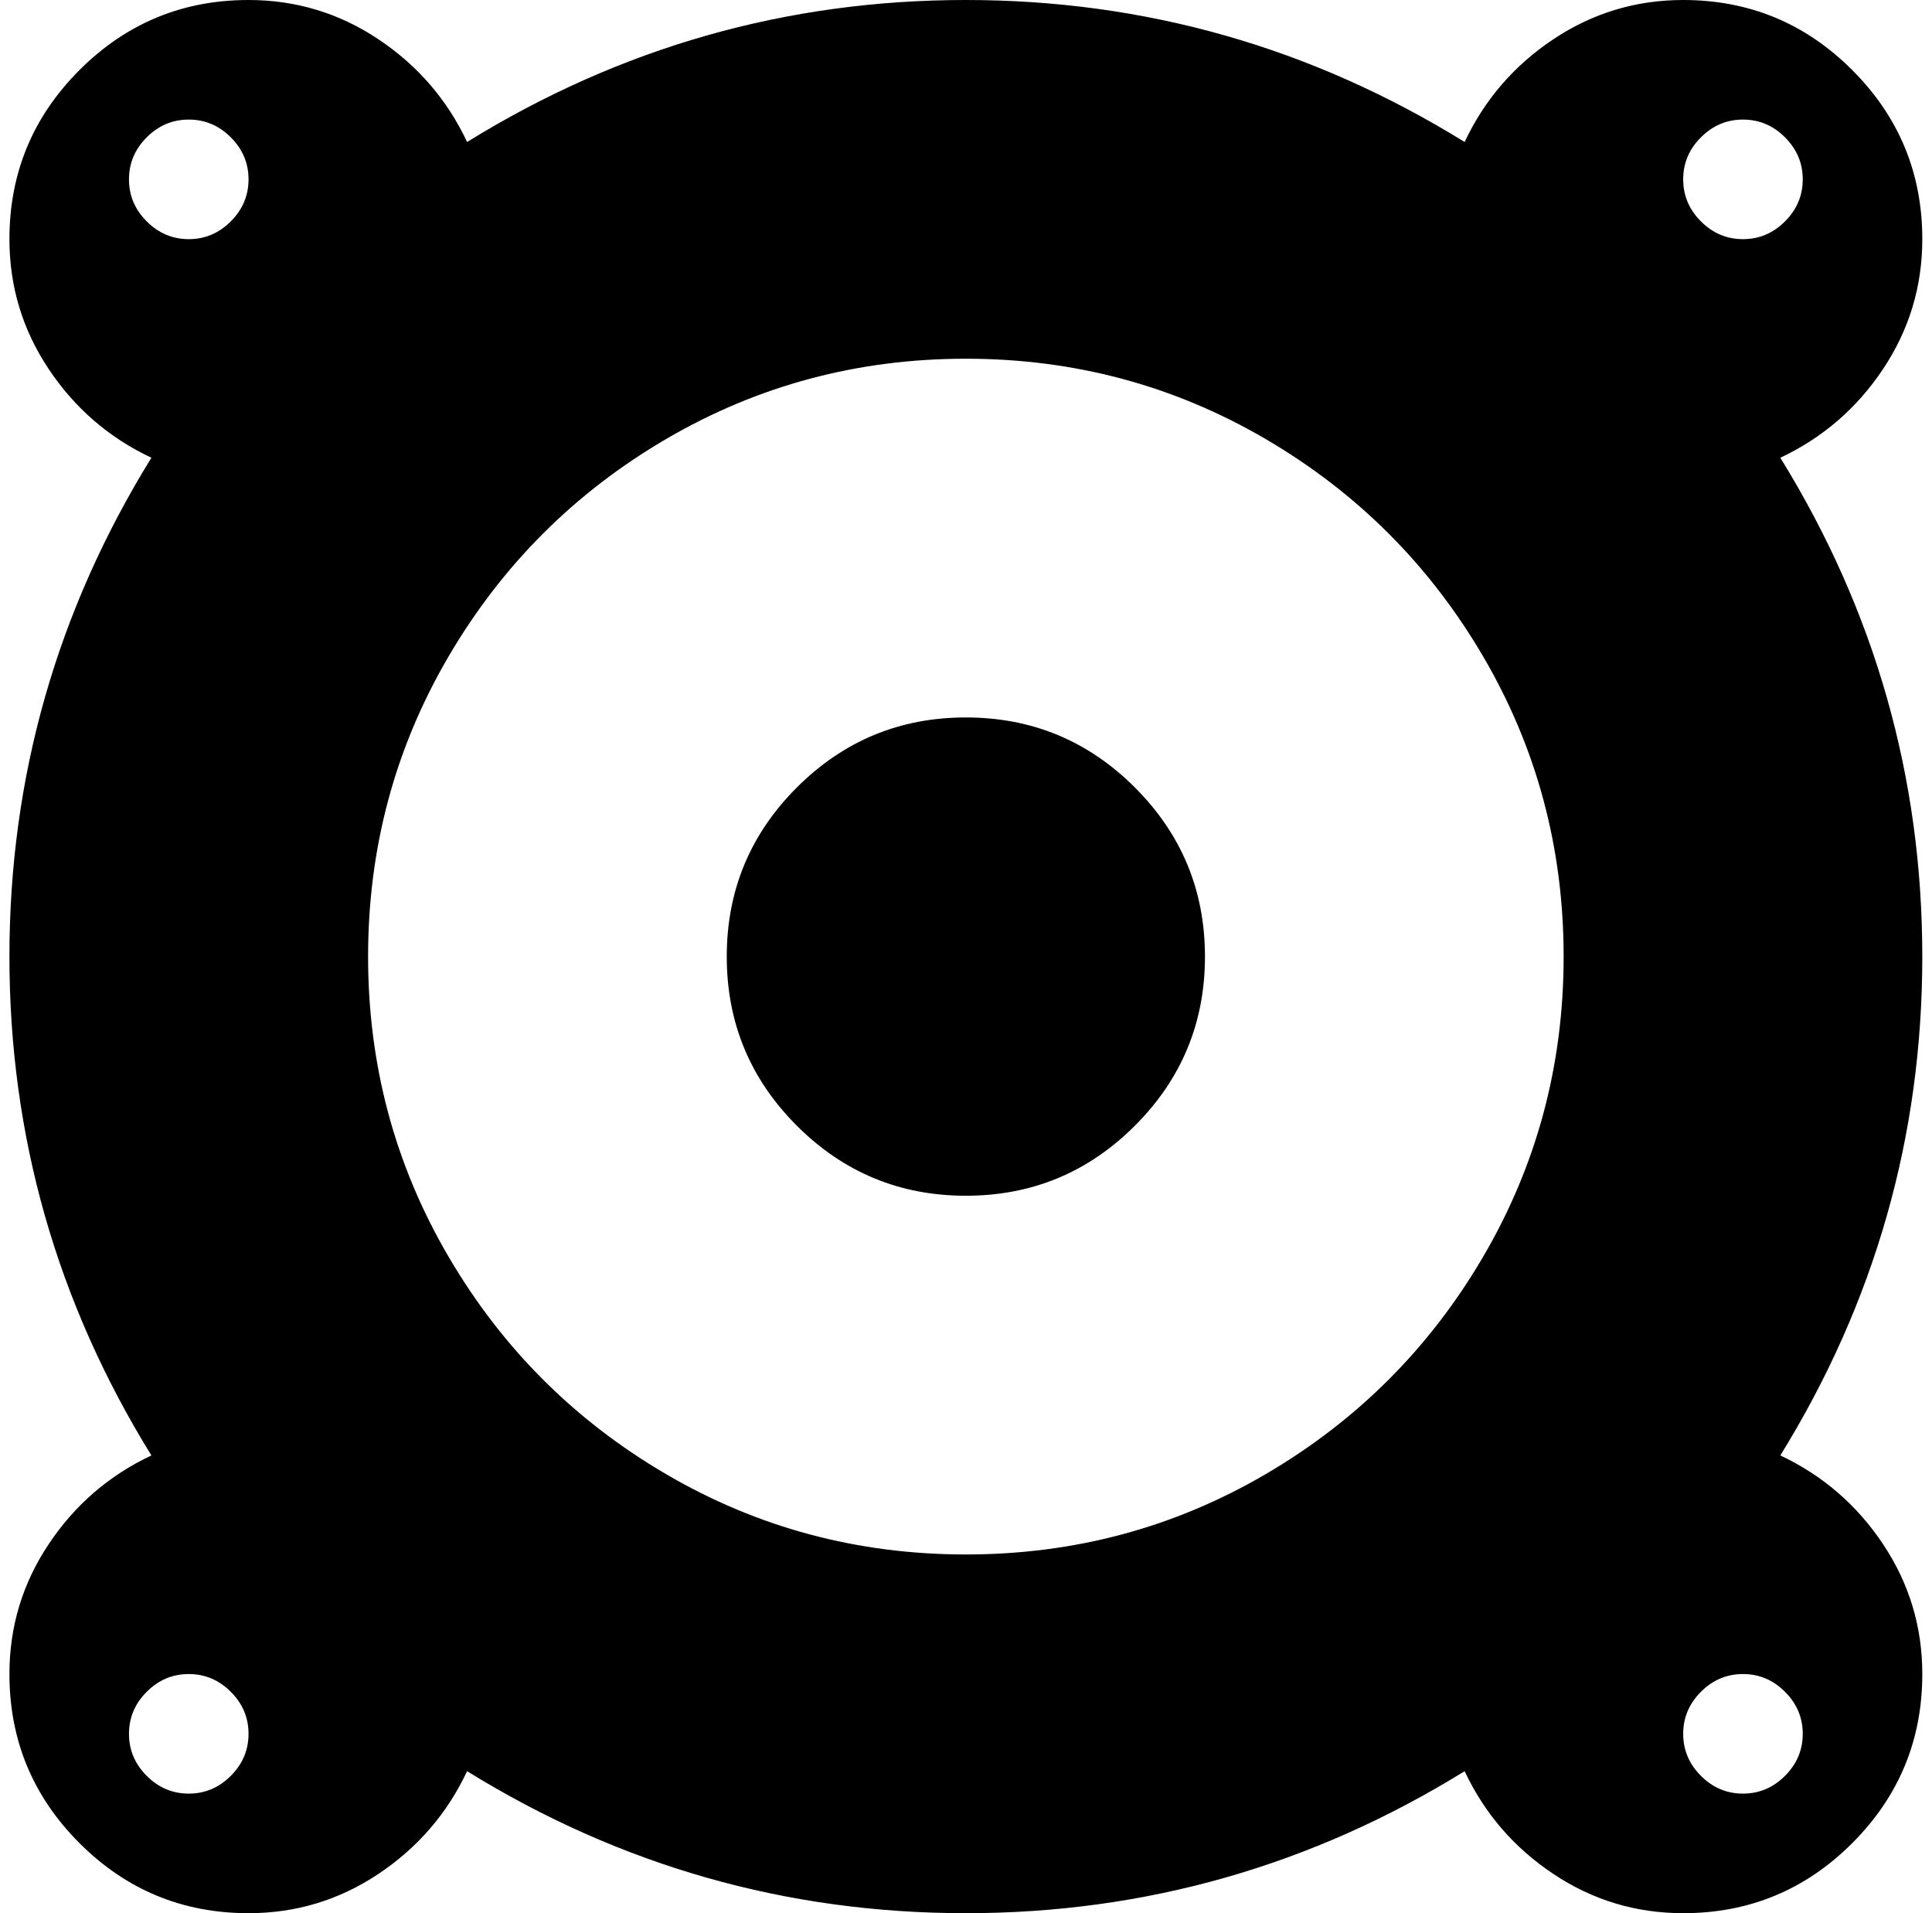 <svg xmlns="http://www.w3.org/2000/svg" width="1.01em" height="1em" viewBox="0 0 1025 1024"><path fill="currentColor" d="M948.428 779q34 16 55 47.5t21 69.5q0 53-37.5 90.5t-90.5 37.5q-38 0-69.5-21t-47.5-55q-123 76-267 76t-267-76q-16 34-47.5 55t-69.5 21q-53 0-90.5-37.5T.428 896q0-38 21-69.5t55-47.5q-76-123-76-267t76-267q-34-16-55-47.5t-21-69.5q0-53 37.5-90.5t90.5-37.5q38 0 69.5 21t47.5 55q123-76 267-76t267 76q16-34 47.5-55t69.5-21q53 0 90.5 37.5t37.5 90.5q0 38-21 69.5t-55 47.5q76 123 76 267t-76 267m-852-715q-13 0-22.5 9.5t-9.5 22.5t9.5 22.5t22.5 9.5t22.5-9.5t9.5-22.5t-9.5-22.5t-22.5-9.5m0 832q-13 0-22.5 9.5t-9.5 22.5t9.5 22.5t22.5 9.5t22.5-9.5t9.5-22.5t-9.5-22.5t-22.5-9.5m416-704q-87 0-160.5 43t-116.5 116.5t-43 160.5t43 160.5t116.5 116.5t160.5 43t160.5-43t116.5-116.5t43-160.5t-43-160.5t-116.5-116.5t-160.5-43m448-96q0-13-9.5-22.5t-22.5-9.5t-22.5 9.5t-9.5 22.5t9.5 22.5t22.5 9.5t22.5-9.5t9.5-22.5m-32 800q-13 0-22.5 9.5t-9.5 22.5t9.5 22.5t22.5 9.5t22.5-9.5t9.5-22.5t-9.5-22.5t-22.5-9.5m-416-256q-53 0-90.5-37.5t-37.5-90.5t37.5-90.5t90.5-37.5t90.5 37.5t37.5 90.5t-37.5 90.5t-90.5 37.5"/></svg>